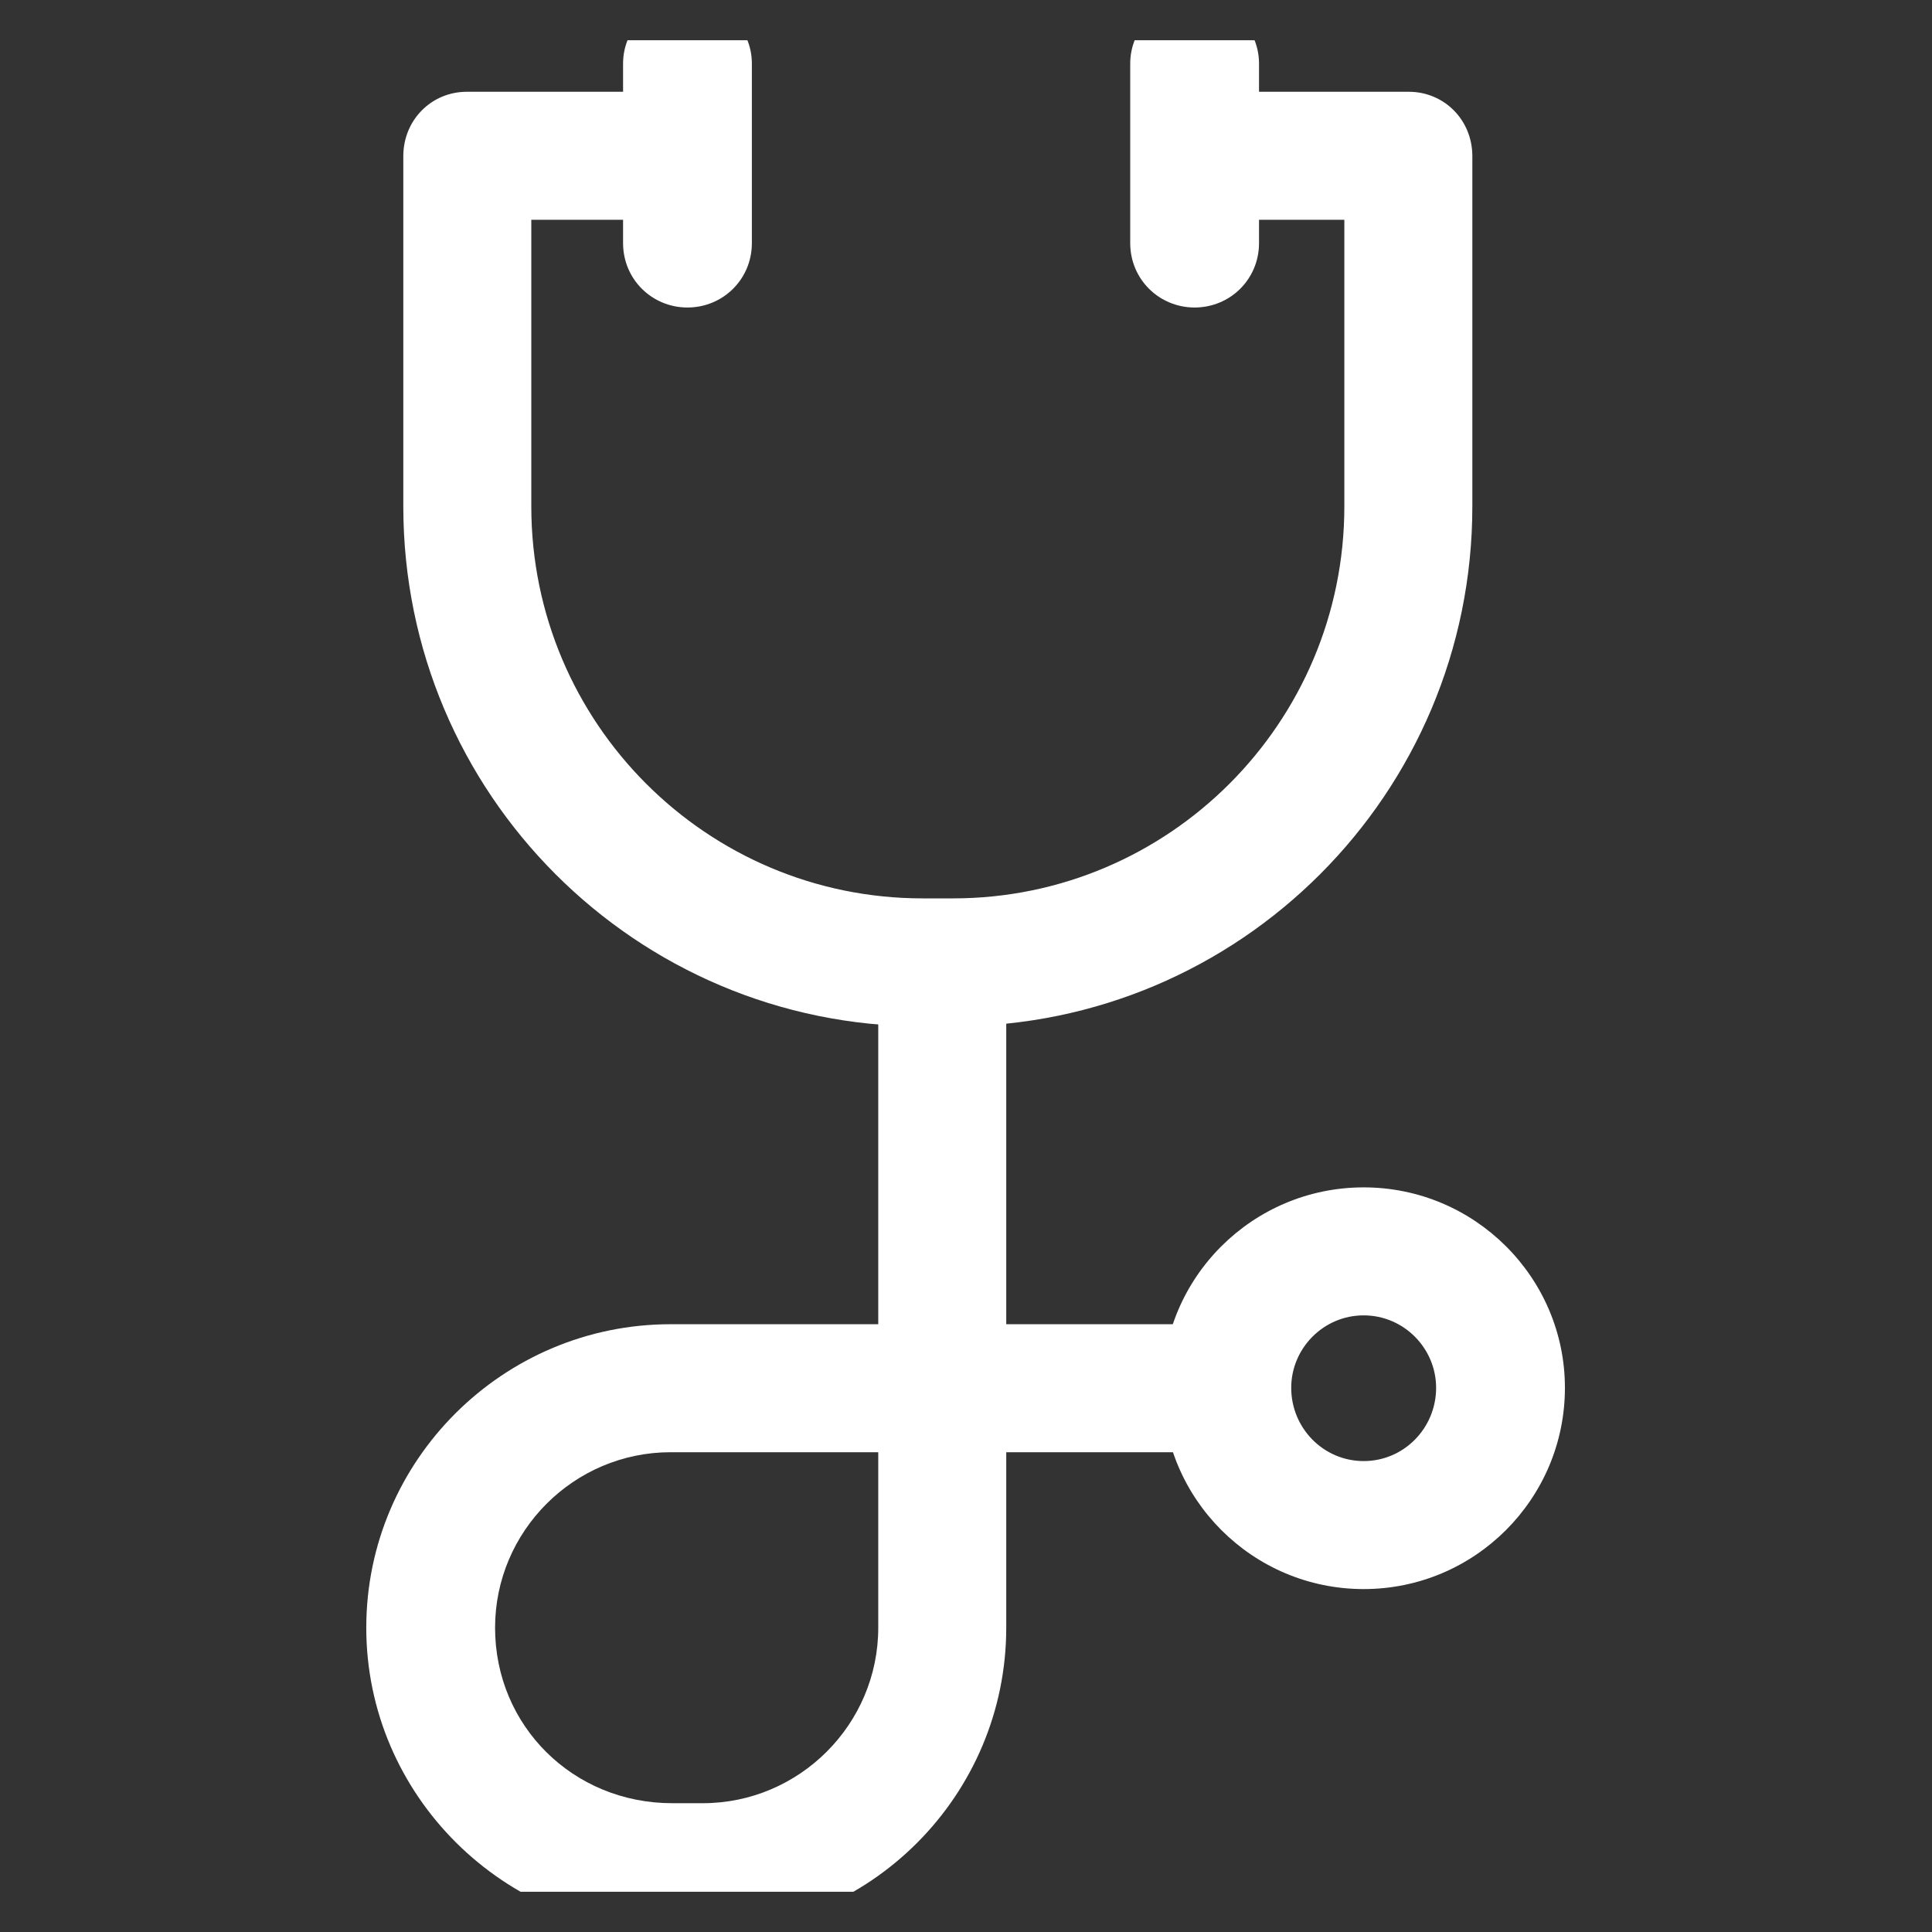 <svg width="24" height="24" viewBox="0 0 24 24" fill="none" xmlns="http://www.w3.org/2000/svg" xmlns:xlink="http://www.w3.org/1999/xlink">
	<rect x="0" y="0" width="24" height="24" fill="#333333" stroke="none"/>
	<desc>
			Created with Pixso.
	</desc>
	<defs>
		<clipPath id="clip2_1808">
			<rect id="Badge-Obat/007-stethoscope" rx="-0.5" width="23" height="23" transform="translate(0.5 0.5)" fill="white" fill-opacity="0"/>
		</clipPath>
	</defs>
	<rect id="Badge-Obat/007-stethoscope" rx="-0.5" width="23" height="23" transform="translate(0.5 0.5)" fill="#FFFFFF" fill-opacity="0"/>
	<g clip-path="url(#clip2_1808)">
		<path id="Vector" d="M17.5 1.14L14.92 1.14L14.92 2.73L16.7 2.73L16.7 6.29C16.7 8.98 14.52 11.16 11.84 11.16L11.46 11.16C8.78 11.16 6.6 8.98 6.6 6.29L6.6 2.73L8.38 2.73L8.38 1.14L5.8 1.14C5.36 1.14 5.01 1.49 5.01 1.94L5.01 6.29C5.01 9.86 7.9 12.75 11.46 12.75L11.84 12.75C15.4 12.75 18.29 9.86 18.29 6.29L18.29 1.94C18.29 1.49 17.94 1.14 17.5 1.14Z" fill="#FFFFFF" fill-opacity="1" fill-rule="nonzero"/>
		<path id="Vector" d="M14.84 0C14.4 0 14.04 0.35 14.04 0.79L14.04 3.02C14.04 3.47 14.4 3.82 14.84 3.82C15.28 3.82 15.64 3.47 15.64 3.02L15.64 0.79C15.64 0.35 15.28 0 14.84 0Z" fill="#FFFFFF" fill-opacity="1" fill-rule="nonzero"/>
		<path id="Vector" d="M8.54 0C8.1 0 7.74 0.35 7.74 0.79L7.74 3.02C7.74 3.47 8.1 3.82 8.54 3.82C8.98 3.82 9.34 3.47 9.34 3.02L9.34 0.79C9.34 0.35 8.98 0 8.54 0Z" fill="#FFFFFF" fill-opacity="1" fill-rule="nonzero"/>
		<path id="Vector" d="M12.5 16.45L12.5 11.93L10.91 11.93L10.91 16.45L8.33 16.45C6.25 16.45 4.55 18.14 4.55 20.22C4.55 22.3 6.26 24 8.35 24L8.73 24C10.81 24 12.5 22.3 12.5 20.22L12.5 18.04L15.21 18.04L15.21 16.45L12.5 16.45ZM10.91 20.22C10.91 21.42 9.93 22.4 8.73 22.4L8.35 22.4C7.12 22.4 6.15 21.44 6.15 20.22C6.15 19.02 7.13 18.04 8.33 18.04L10.91 18.04L10.91 20.22Z" fill="#FFFFFF" fill-opacity="1" fill-rule="nonzero"/>
		<path id="Vector" d="M16.94 14.75C15.56 14.75 14.44 15.87 14.44 17.24C14.44 18.62 15.56 19.74 16.94 19.74C18.32 19.74 19.44 18.62 19.44 17.24C19.44 15.87 18.32 14.75 16.94 14.75ZM16.94 18.15C16.44 18.15 16.04 17.74 16.04 17.24C16.04 16.75 16.44 16.34 16.94 16.34C17.44 16.34 17.84 16.75 17.84 17.24C17.84 17.74 17.44 18.15 16.94 18.15Z" fill="#FFFFFF" fill-opacity="1" fill-rule="nonzero"/>
	</g>
</svg>
